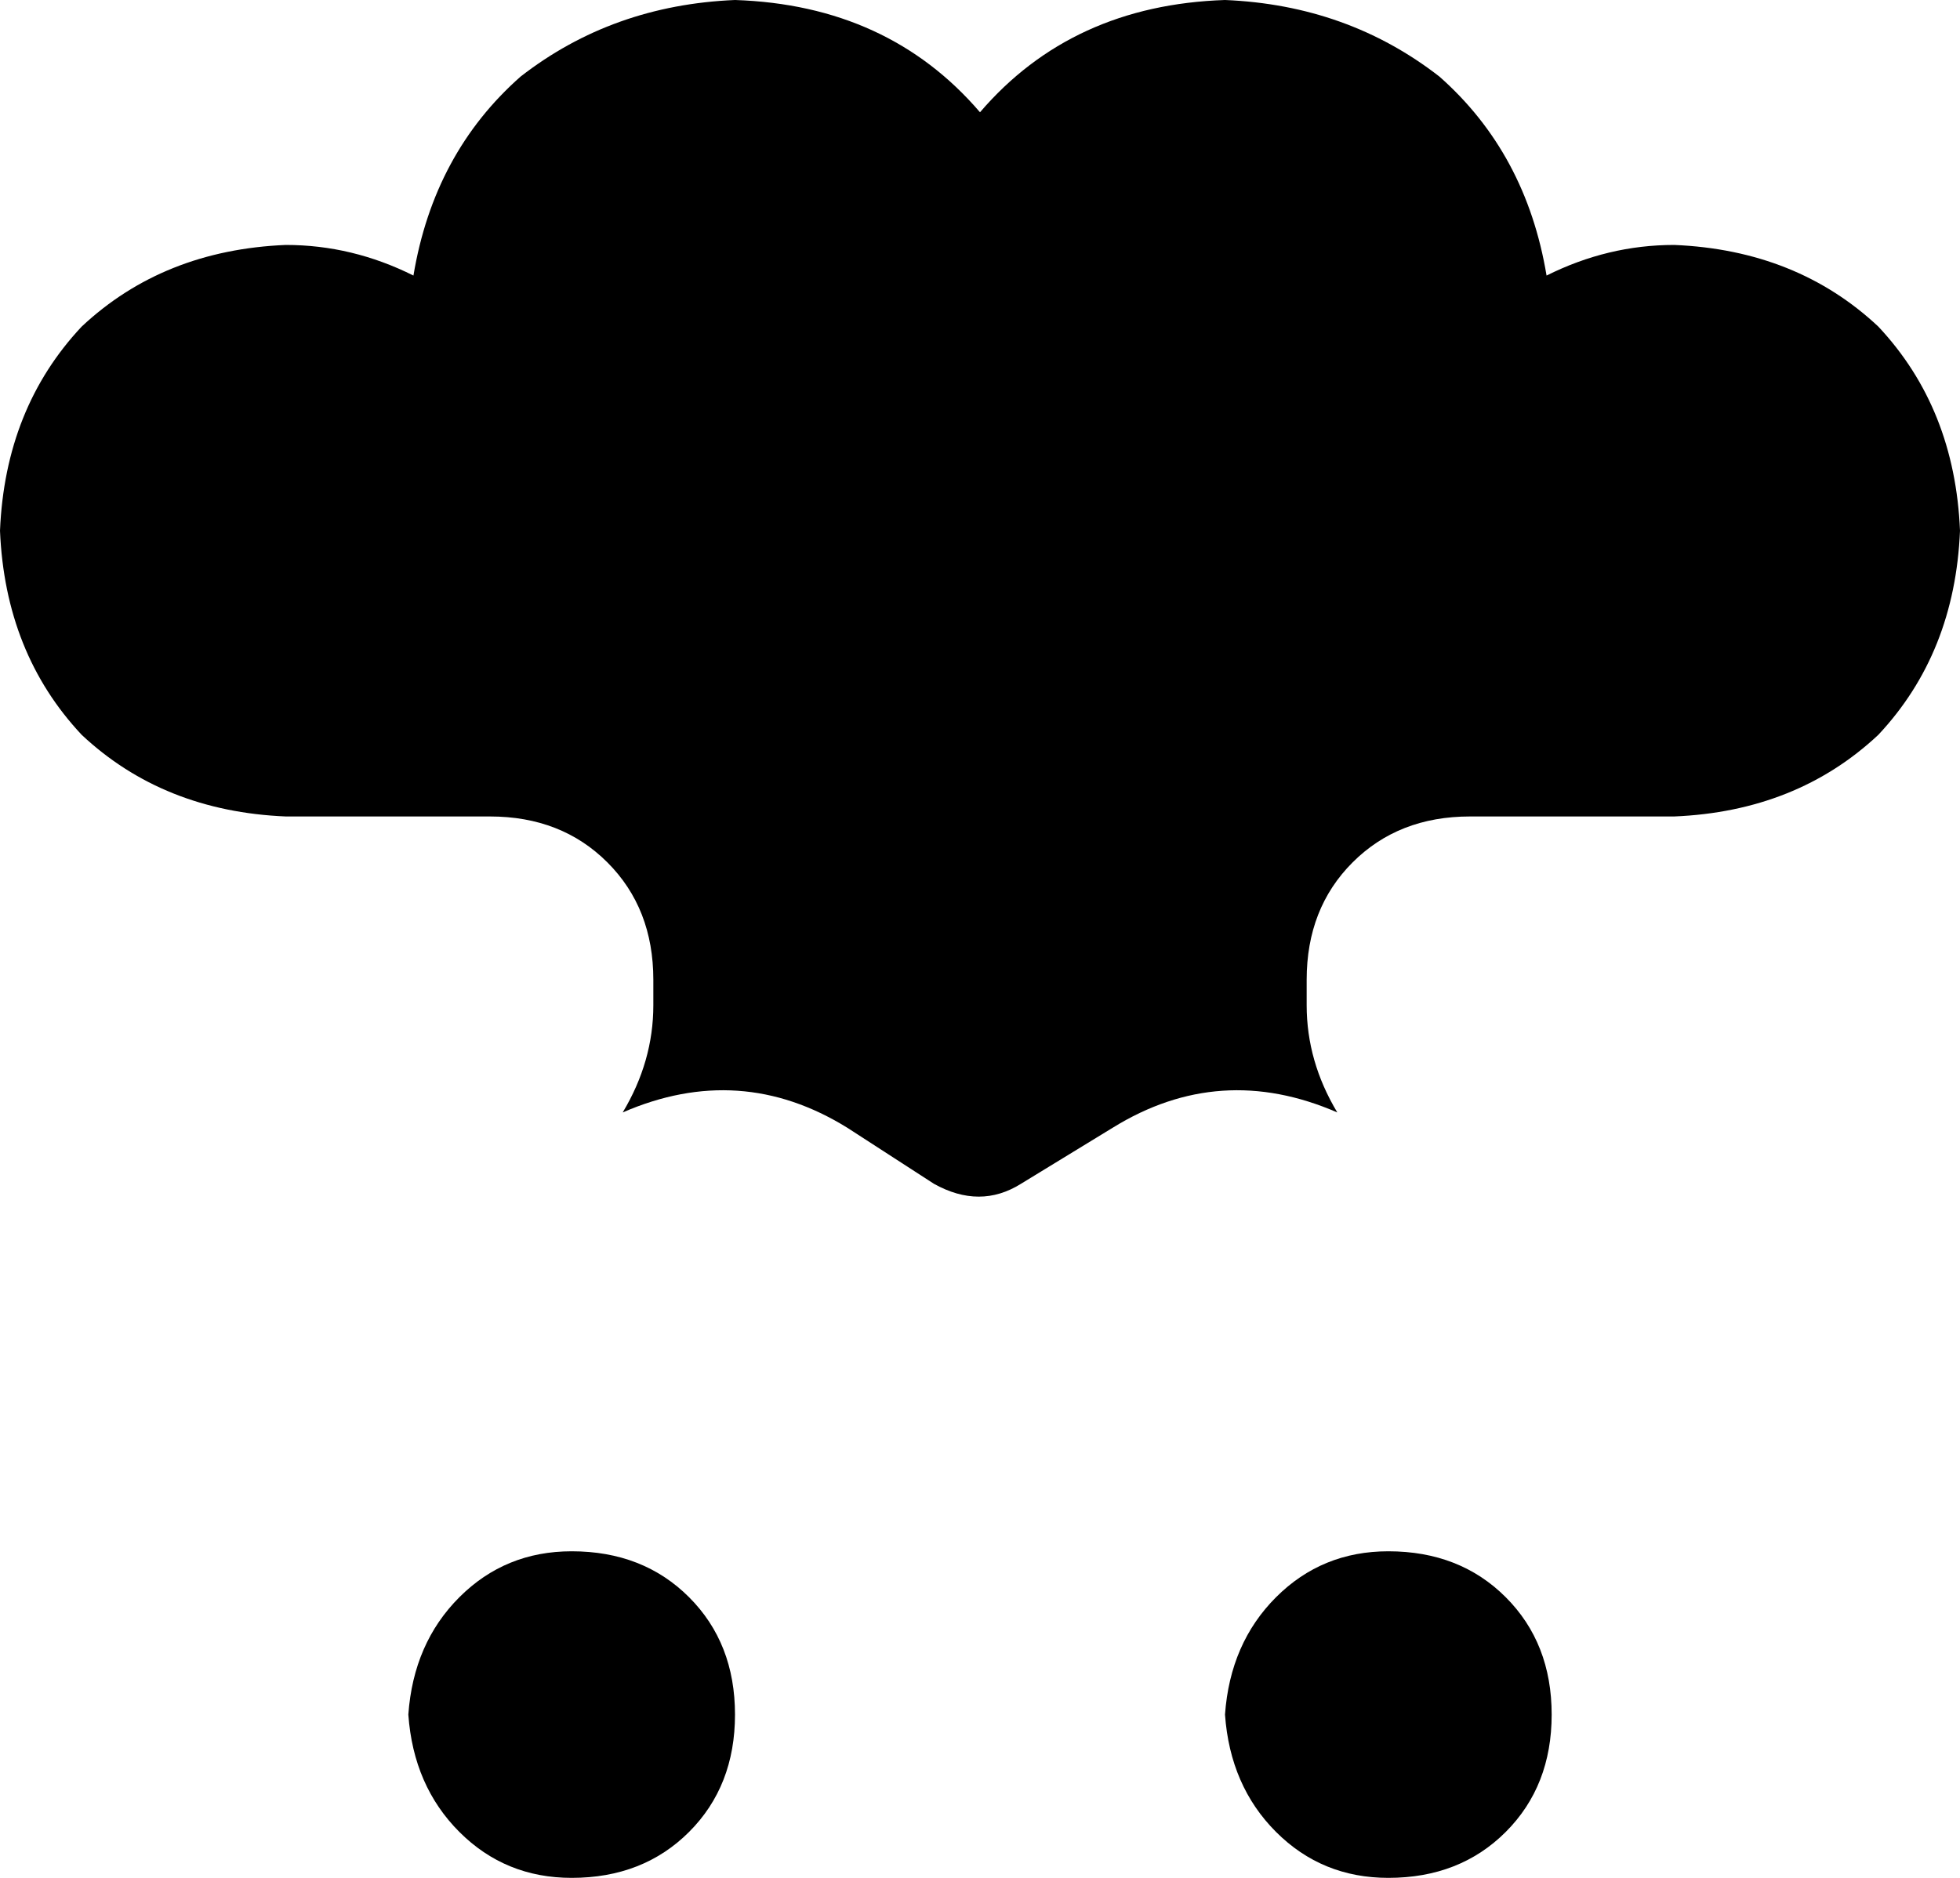 <svg xmlns="http://www.w3.org/2000/svg" viewBox="0 0 384 368">
    <path d="M 256 197 Q 256 208 262 218 Q 239 208 218 221 L 200 232 Q 192 237 183 232 L 166 221 Q 145 208 122 218 Q 128 208 128 197 L 128 192 Q 128 178 119 169 Q 110 160 96 160 L 56 160 Q 32 159 16 144 Q 1 128 0 104 Q 1 80 16 64 Q 32 49 56 48 Q 69 48 81 54 Q 85 30 102 15 Q 120 1 144 0 Q 174 1 192 22 Q 210 1 240 0 Q 264 1 282 15 Q 299 30 303 54 Q 315 48 328 48 Q 352 49 368 64 Q 383 80 384 104 Q 383 128 368 144 Q 352 159 328 160 L 288 160 Q 274 160 265 169 Q 256 178 256 192 L 256 197 L 256 197 Z M 80 336 Q 81 322 90 313 L 90 313 Q 99 304 112 304 Q 126 304 135 313 Q 144 322 144 336 Q 144 350 135 359 Q 126 368 112 368 Q 99 368 90 359 Q 81 350 80 336 L 80 336 Z M 240 336 Q 241 322 250 313 L 250 313 Q 259 304 272 304 Q 286 304 295 313 Q 304 322 304 336 Q 304 350 295 359 Q 286 368 272 368 Q 259 368 250 359 Q 241 350 240 336 L 240 336 Z"/>
</svg>
